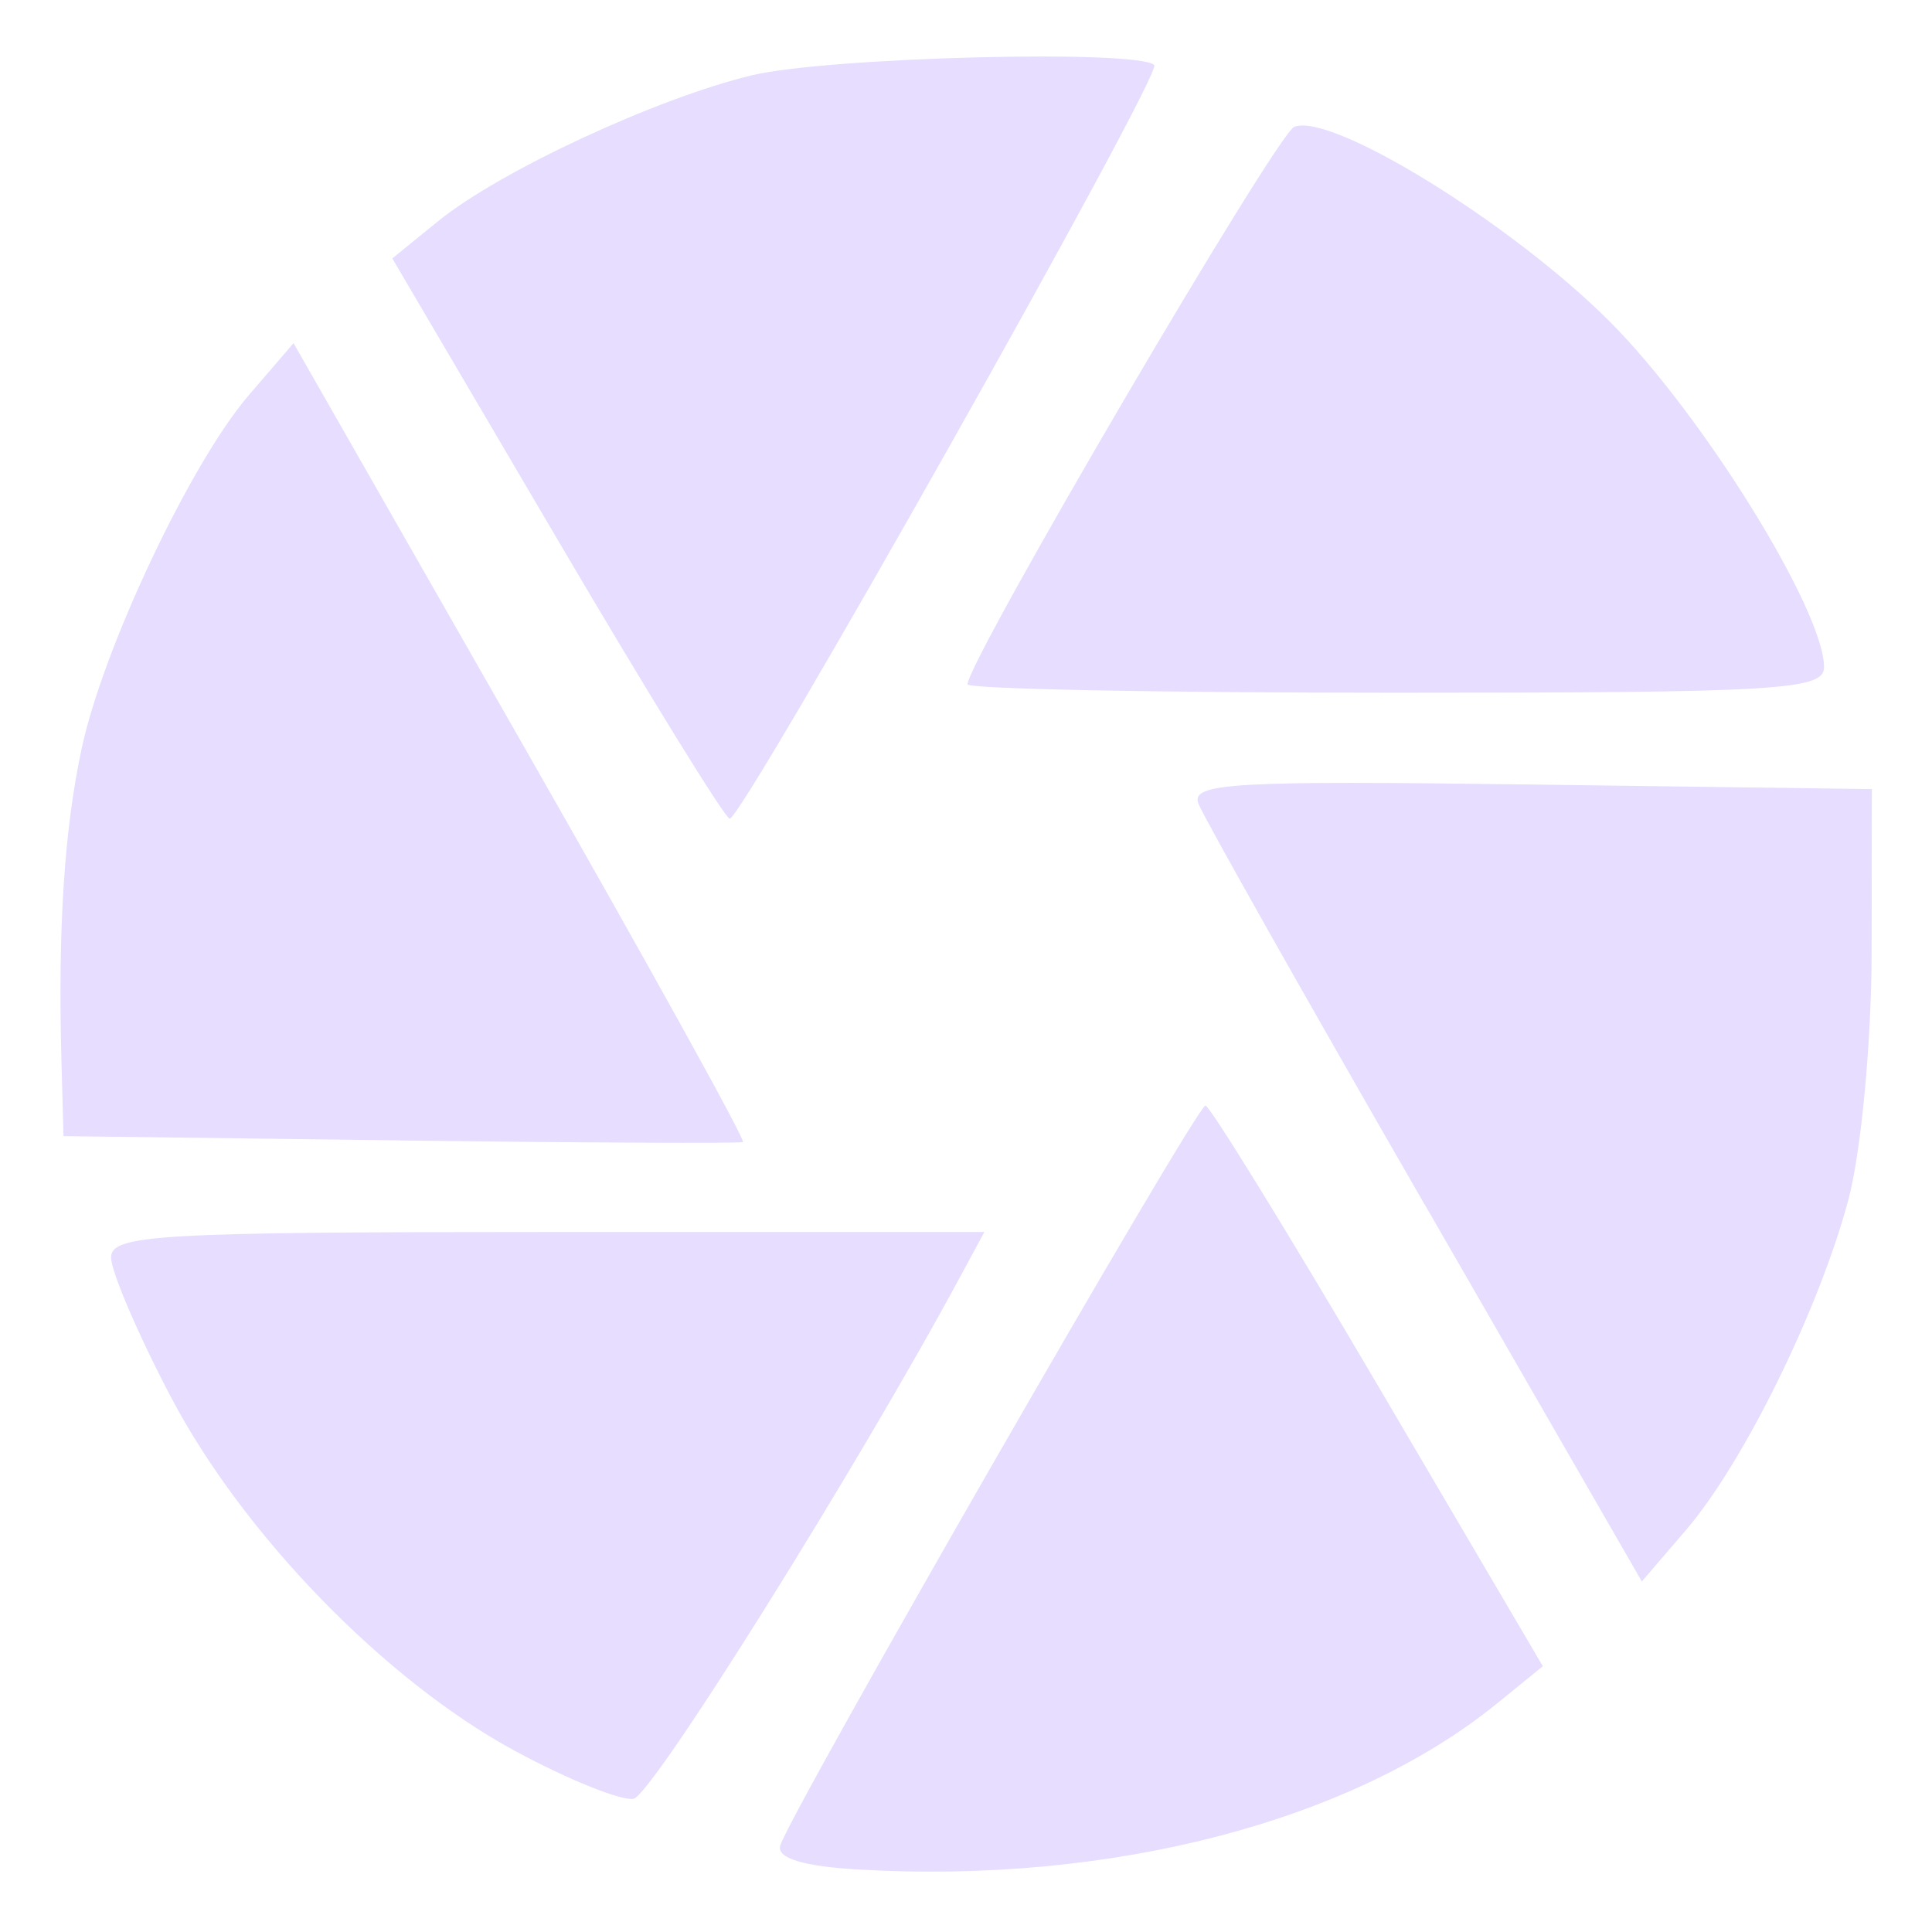<svg height="16" width="16" xmlns="http://www.w3.org/2000/svg">
  <path d="m7.118 15.483c-.461-.026-.684-.093-.657-.197.063-.241 3.447-6.131 3.522-6.13.036.001.68 1.046 1.43 2.322l1.364 2.321-.379.308c-1.202.977-3.191 1.496-5.28 1.376zm-2.848-.98c-1.079-.582-2.258-1.796-2.858-2.94-.271-.516-.492-1.034-.492-1.149 0-.188.385-.211 3.616-.211h3.616l-.195.361c-.848 1.574-2.558 4.308-2.711 4.333-.104.017-.543-.16-.976-.394zm7.528-4.528c-.989-1.717-1.832-3.211-1.873-3.319-.066-.172.283-.192 2.751-.159l2.826.038-.002 1.341c-.001.751-.086 1.657-.192 2.058-.241.904-.865 2.176-1.343 2.734l-.368.429-1.798-3.122zm-8.481-.531-2.791-.035-.017-.621c-.03-1.097.023-1.919.168-2.592.179-.834.904-2.367 1.385-2.925l.369-.429 1.883 3.297c1.036 1.813 1.863 3.307 1.839 3.319-.024.012-1.3.006-2.836-.013zm1.296-4.983-1.364-2.321.379-.308c.509-.414 1.808-1.018 2.597-1.208.628-.151 3.202-.217 3.334-.085.071.071-3.404 6.237-3.516 6.241-.036.001-.68-1.042-1.43-2.319zm3.4 1.206c0-.193 2.561-4.561 2.706-4.617.311-.119 1.797.798 2.611 1.612.768.768 1.776 2.394 1.776 2.864 0 .188-.38.211-3.547.211-1.951 0-3.547-.031-3.547-.07z" fill="#e6ddff"/>
</svg>

